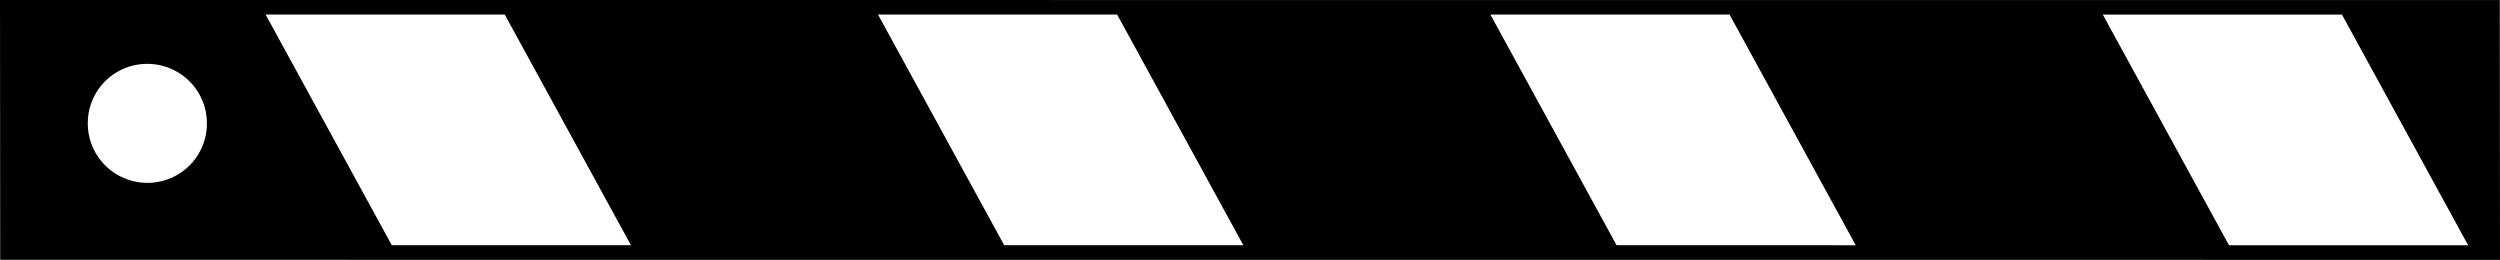 <?xml version="1.0" encoding="UTF-8" standalone="no"?>
<svg
   xmlns:dc="http://purl.org/dc/elements/1.1/"
   xmlns:cc="http://creativecommons.org/ns#"
   xmlns:rdf="http://www.w3.org/1999/02/22-rdf-syntax-ns#"
   xmlns:svg="http://www.w3.org/2000/svg"
   xmlns="http://www.w3.org/2000/svg"
   height="49.27"
   width="474.153"
   id="svg48"
   version="1.1"
   viewBox="0 0 474.153 49.27">
  <rect x="0" y="0" width="474.153" height="49.27" fill="#808080" stroke="none"/>
  <defs
     id="defs52" />
  <g
     transform="rotate(7.053,472.149,29.097)"
     id="g1050">
    <path
       id="path18"
       fill-rule="evenodd"
       d="M 470.496,0 0,58.193 6.119,107.065 476.615,48.871 Z"
       style="stroke-width:1" />
    <path
       id="path20"
       fill-rule="evenodd"
       fill="#ffffff"
       d="M 470.282,46.88 425.266,52.448 396.139,11.969 441.154,6.401 Z"
       style="stroke-width:0.641" />
    <path
       id="path22"
       fill-rule="evenodd"
       fill="#ffffff"
       d="M 355.011,61.137 309.995,66.704 280.868,26.226 325.884,20.658 Z"
       style="stroke-width:0.641" />
    <path
       id="path24"
       fill-rule="evenodd"
       fill="#ffffff"
       d="M 239.74,75.393 194.724,80.961 165.597,40.482 210.613,34.915 Z"
       style="stroke-width:0.641" />
    <path
       id="path26"
       fill-rule="evenodd"
       fill="#ffffff"
       d="M 124.469,89.65 79.453,95.218 50.326,54.739 95.342,49.172 Z"
       style="stroke-width:0.641" />
    <path
       id="path28"
       stroke-width="2.766"
       stroke="#ffffff"
       fill-rule="evenodd"
       fill="#ffffff"
       d="M 40.441,76.765 A 9.91,9.85 0.006 1 1 20.773,79.198 9.91,9.85 0.006 1 1 40.441,76.765 Z" />
  </g>
</svg>

